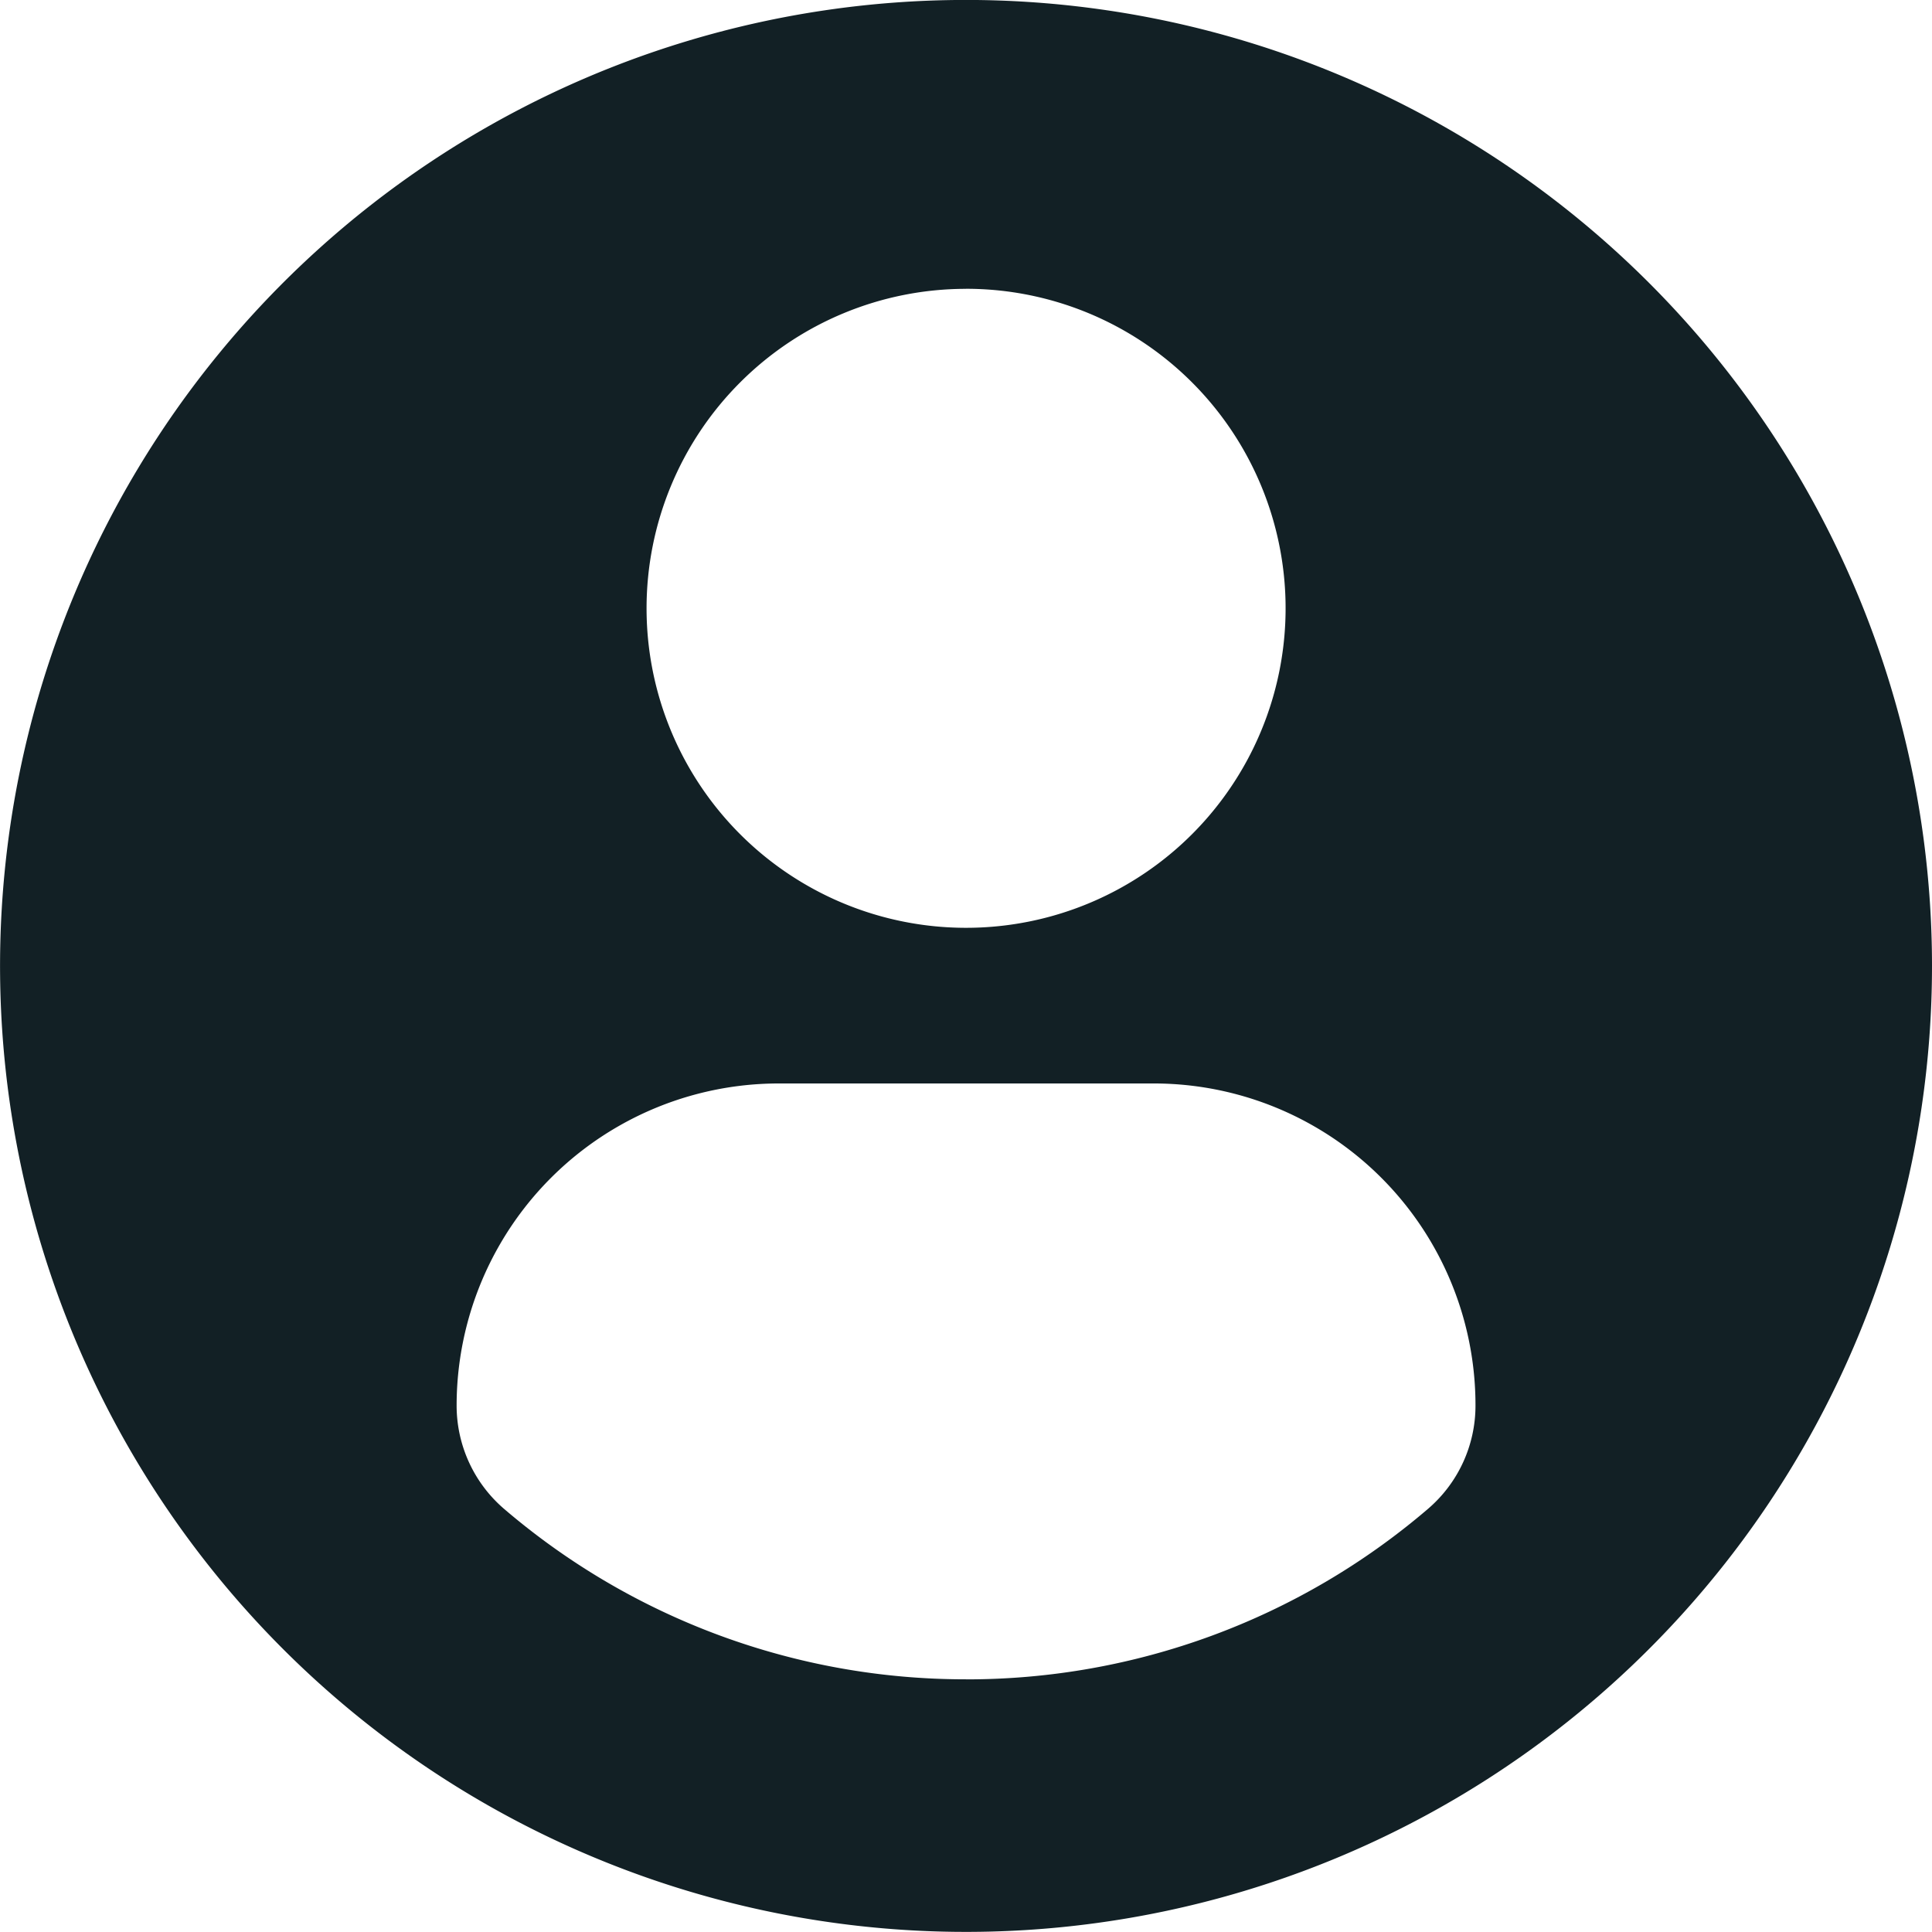 <svg xmlns="http://www.w3.org/2000/svg" width="36.455" height="36.453" viewBox="0 0 36.455 36.453"><defs><style>.a{fill:#122025;}</style></defs><path class="a" d="M18.227,0A18.227,18.227,0,1,0,36.455,18.228,18.228,18.228,0,0,0,18.227,0Zm0,5.45A6.029,6.029,0,1,1,12.2,11.48,6.029,6.029,0,0,1,18.227,5.451Zm0,26.238a13.377,13.377,0,0,1-8.711-3.212,2.569,2.569,0,0,1-.9-1.953,6.08,6.08,0,0,1,6.11-6.078h7.015a6.071,6.071,0,0,1,6.1,6.078,2.563,2.563,0,0,1-.9,1.952A13.372,13.372,0,0,1,18.223,31.689Z" transform="translate(0 -0.001)"/></svg>
